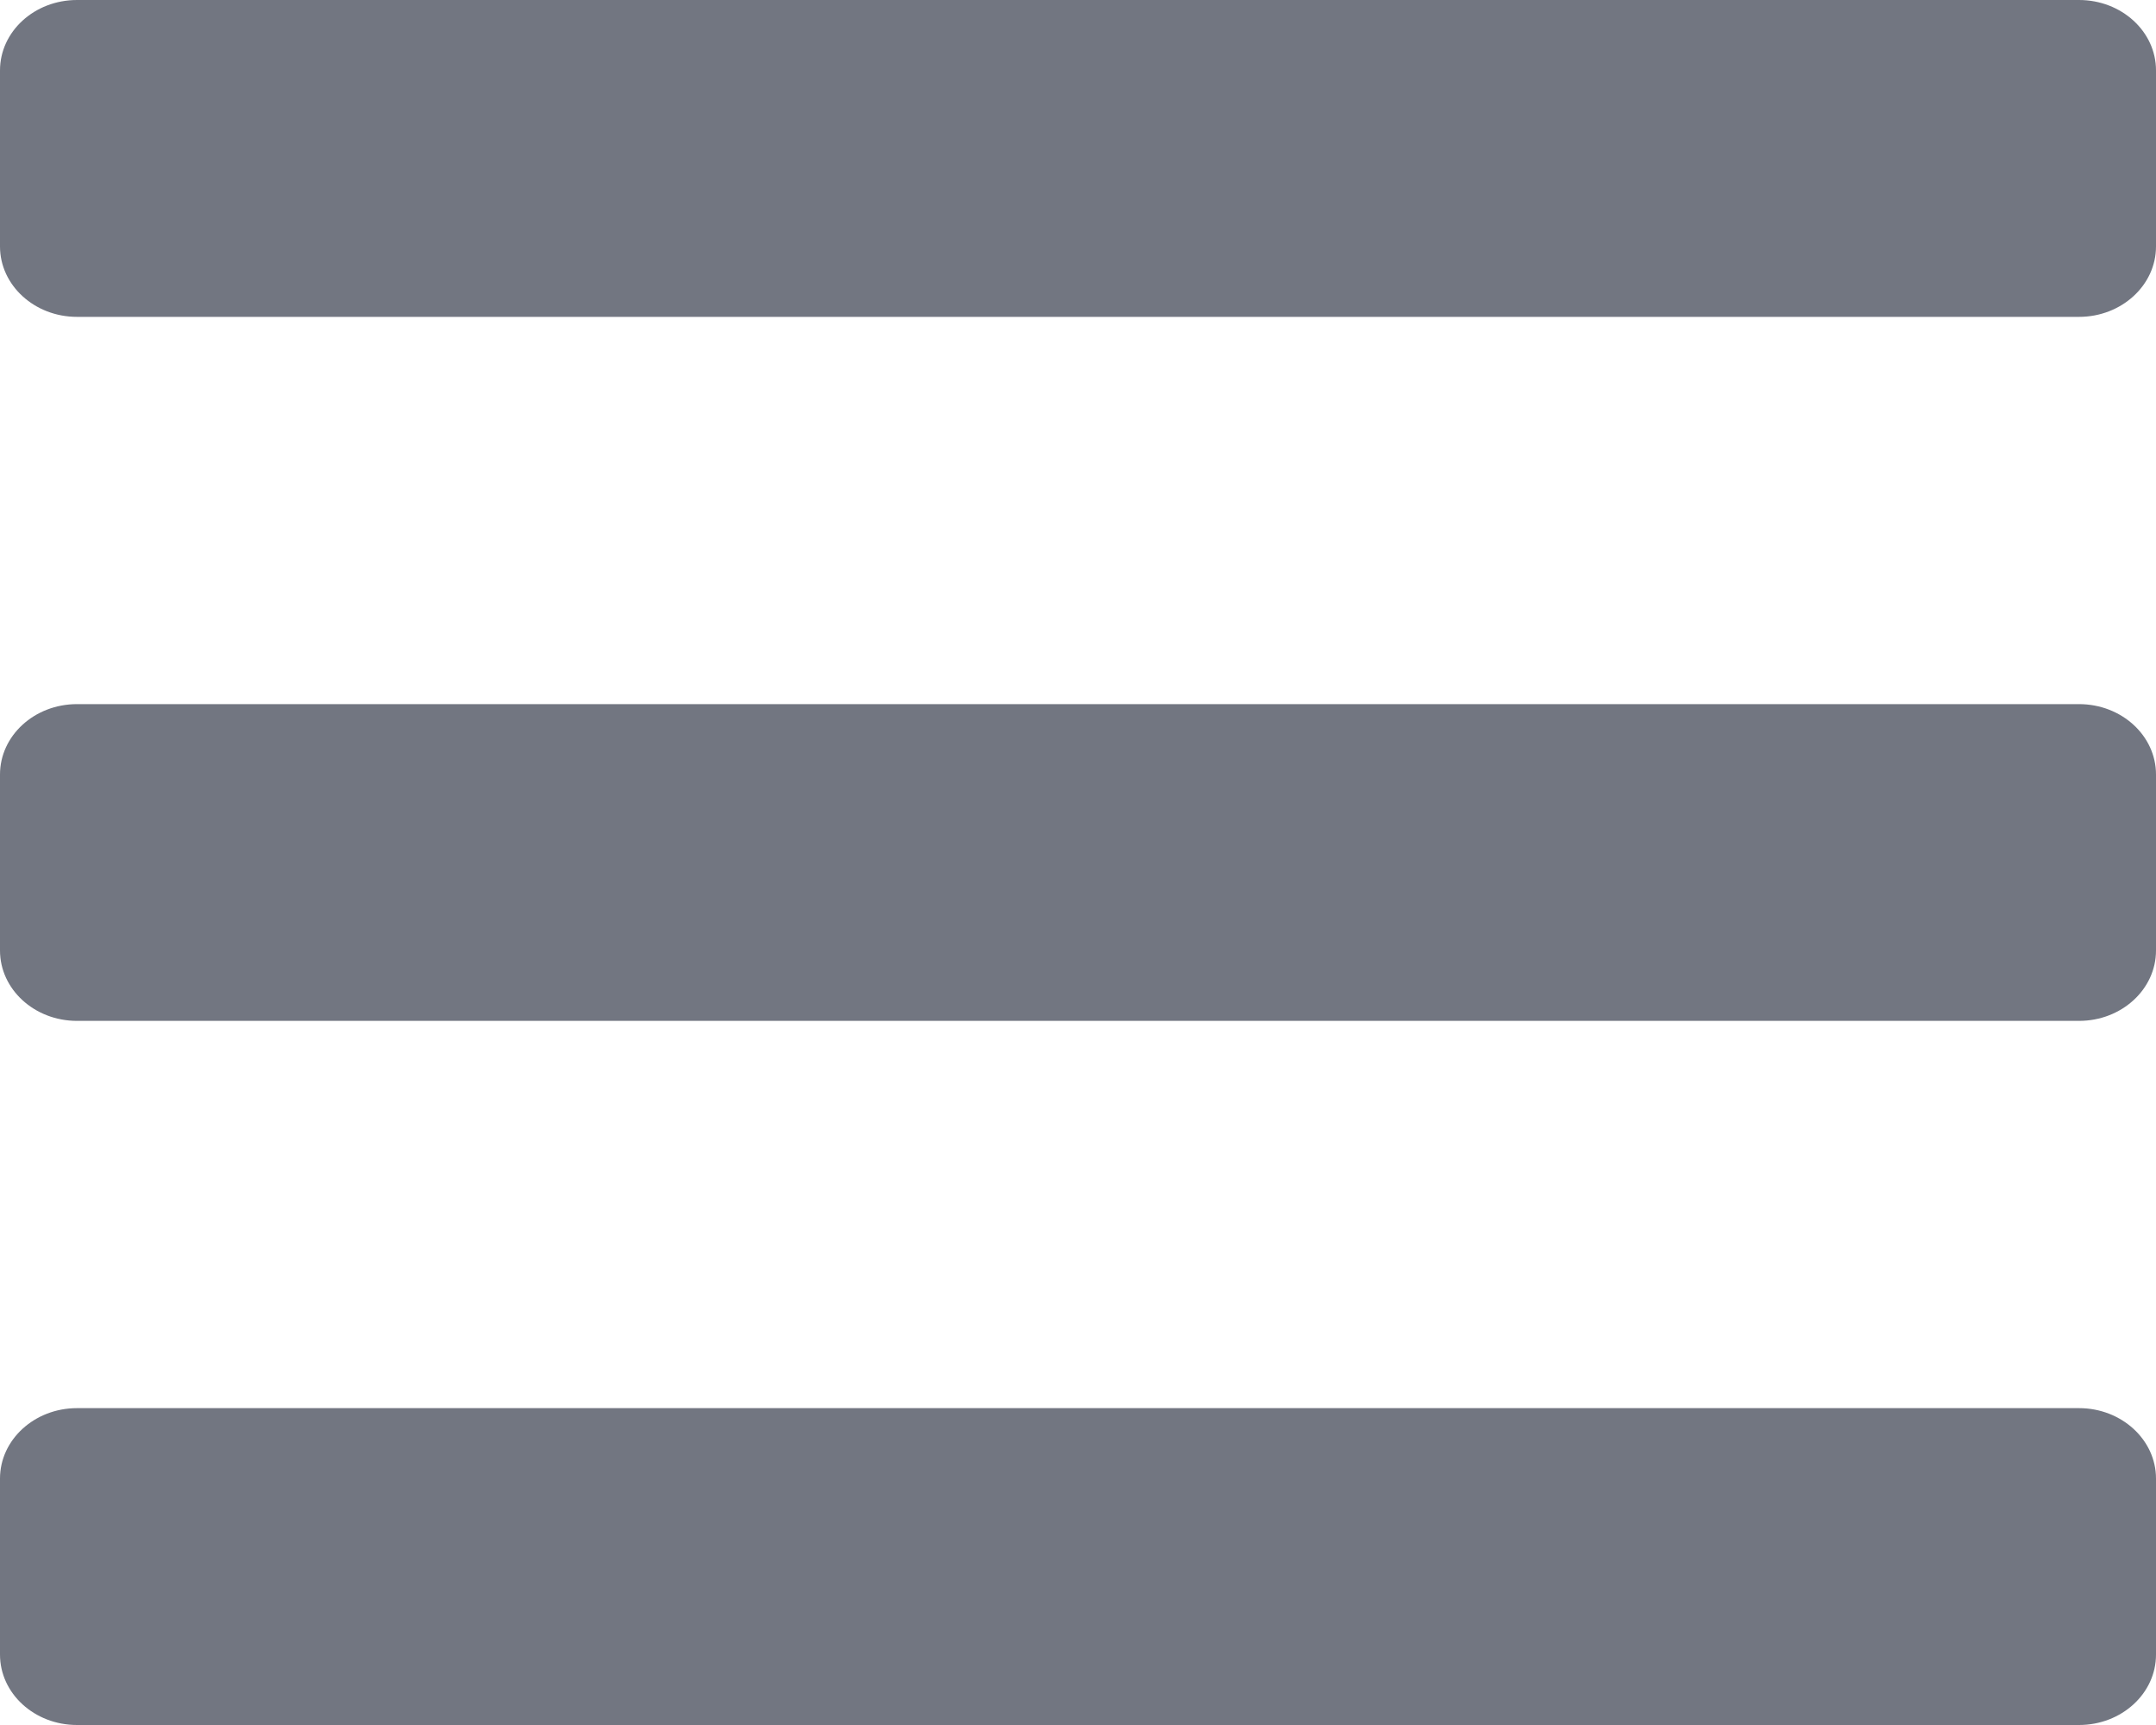 <svg width="20" height="16" viewBox="0 0 20 16" fill="none" xmlns="http://www.w3.org/2000/svg">
<path d="M0.714 2.939H19.286C19.68 2.939 20 2.646 20 2.286V0.653C20 0.292 19.68 0 19.286 0H0.714C0.32 0 0 0.292 0 0.653V2.286C0 2.646 0.32 2.939 0.714 2.939ZM0.714 9.469H19.286C19.68 9.469 20 9.177 20 8.816V7.184C20 6.823 19.68 6.531 19.286 6.531H0.714C0.32 6.531 0 6.823 0 7.184V8.816C0 9.177 0.32 9.469 0.714 9.469ZM0.714 16H19.286C19.68 16 20 15.708 20 15.347V13.714C20 13.354 19.68 13.061 19.286 13.061H0.714C0.32 13.061 0 13.354 0 13.714V15.347C0 15.708 0.32 16 0.714 16Z" fill="#727681"/>
</svg>
